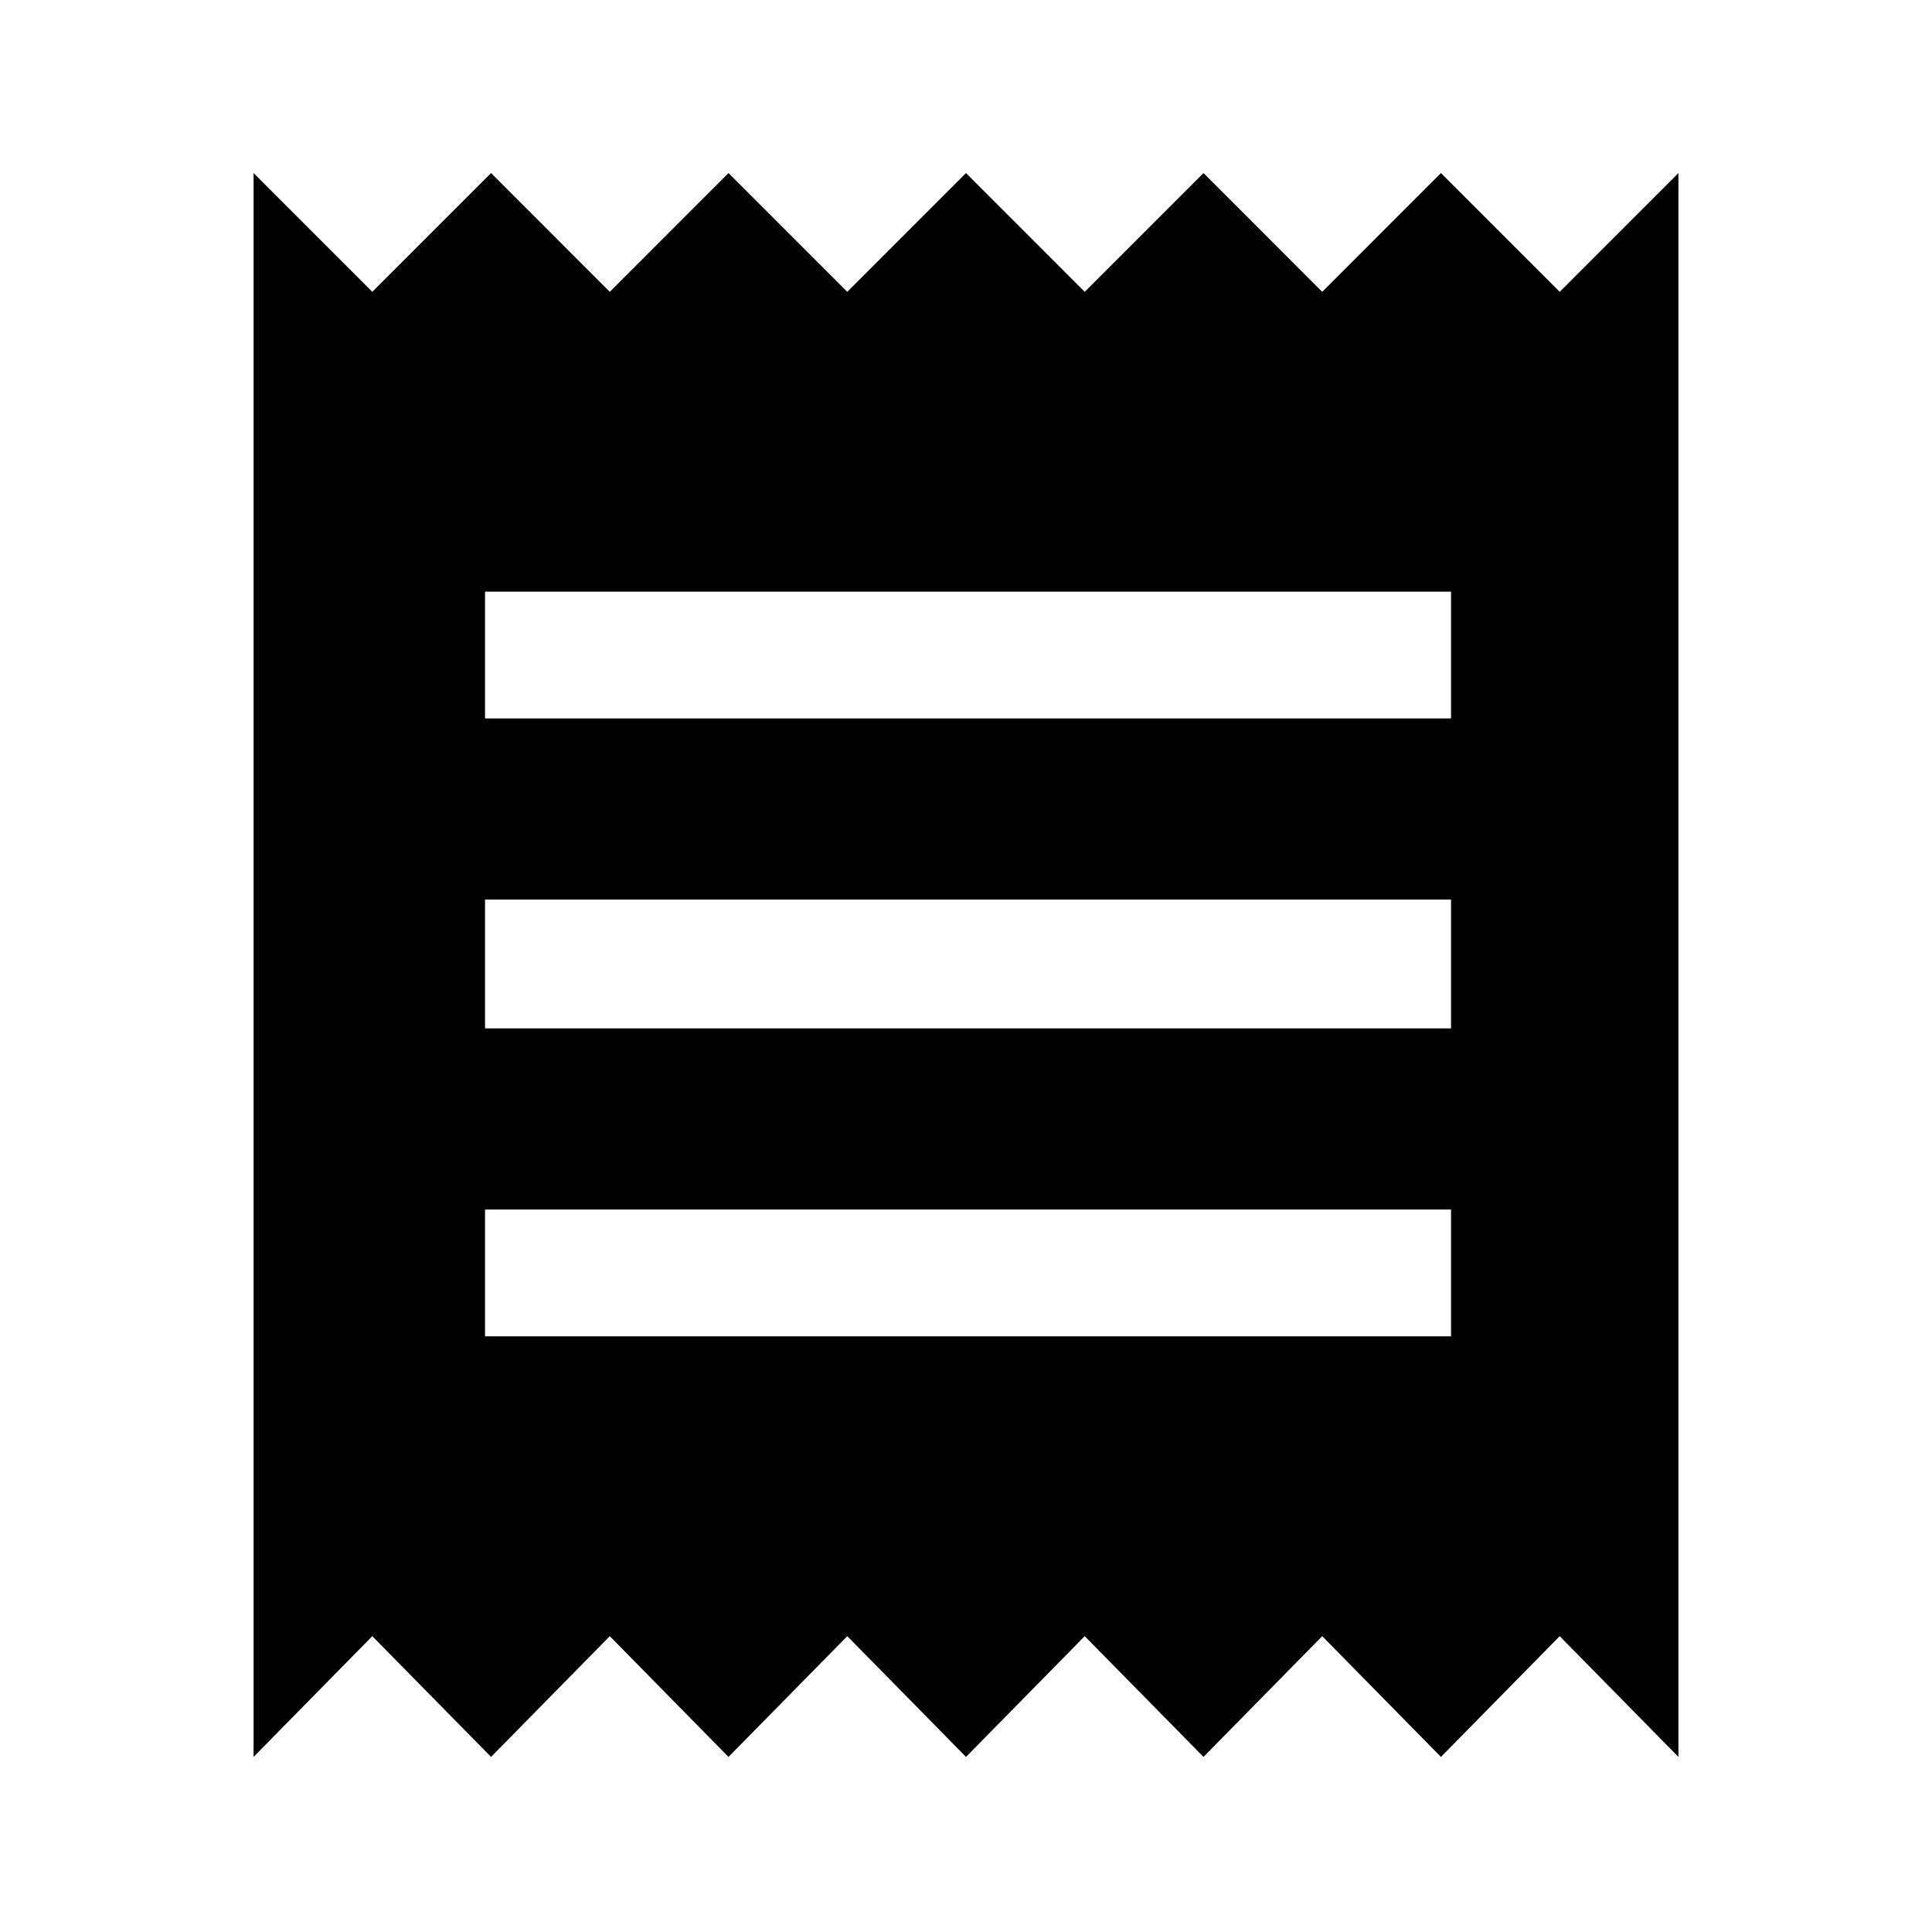<svg xmlns="http://www.w3.org/2000/svg" height="40" width="40"><path d="M5.25 36.375V3.583l2.458 2.459 2.459-2.459 2.458 2.459 2.458-2.459 2.459 2.459L20 3.583l2.458 2.459 2.459-2.459 2.458 2.459 2.458-2.459 2.459 2.459 2.458-2.459v32.792l-2.458-2.5-2.459 2.5-2.458-2.5-2.458 2.5-2.459-2.5-2.458 2.5-2.458-2.5-2.459 2.5-2.458-2.5-2.458 2.5-2.459-2.5Zm4.792-8.708h20v-2.625h-20Zm0-6.375h20v-2.667h-20Zm0-6.417h20V12.25h-20Z"/></svg>